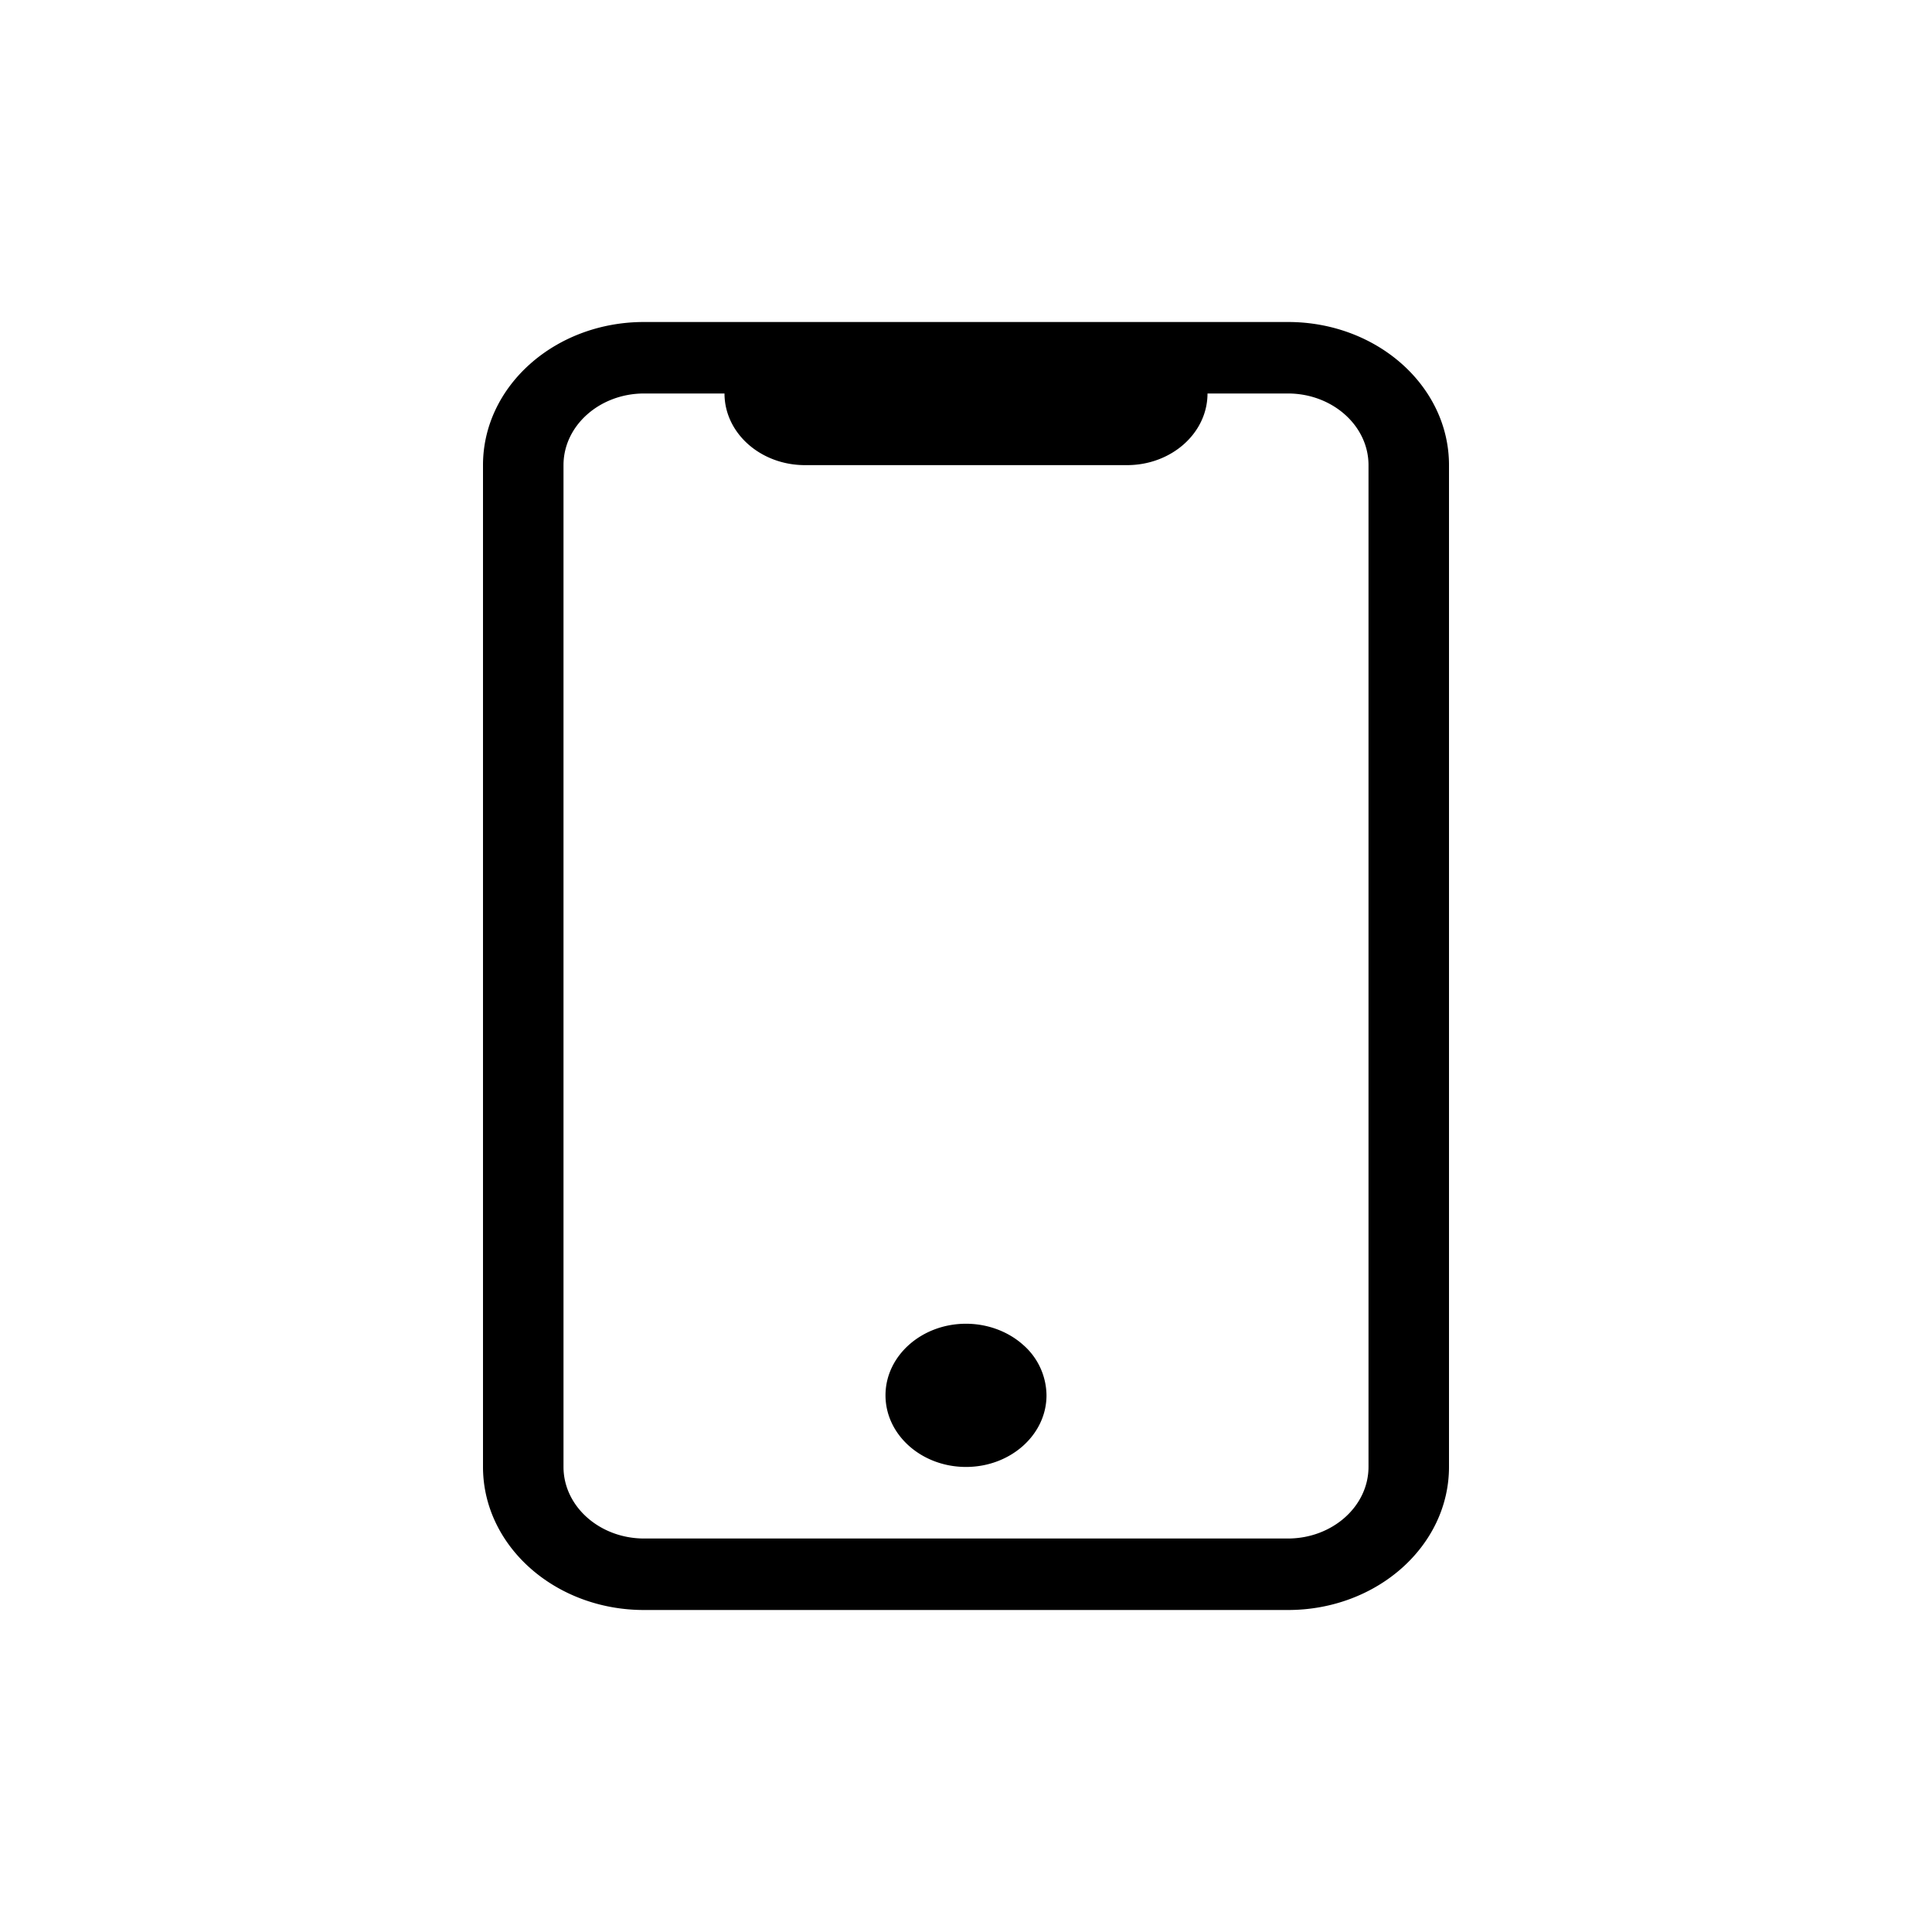<svg xmlns="http://www.w3.org/2000/svg" width="24" height="24">
  <g fill="none" fill-rule="evenodd">
    <path fill="none" d="M0 0h24v24H0z"/>
    <path fill="#000" fill-rule="nonzero" d="M16 4H8c-1.105 0-2 .796-2 1.778v12.444C6 19.204 6.895 20 8 20h8c1.105 0 2-.796 2-1.778V5.778C18 4.796 17.105 4 16 4zm1 14.222c0 .49-.448.889-1 .89H8c-.552-.001-1-.4-1-.89V5.778c0-.49.448-.889 1-.89h1c0 .492.448.89 1 .89h4c.552 0 1-.398 1-.89h1c.552.001 1 .4 1 .89v12.444zm-4-.889c0 .491-.448.89-1 .89s-1-.399-1-.89c0-.49.448-.889 1-.889.265 0 .52.094.707.26a.842.842 0 0 1 .293.63z"/>
  </g>
</svg>